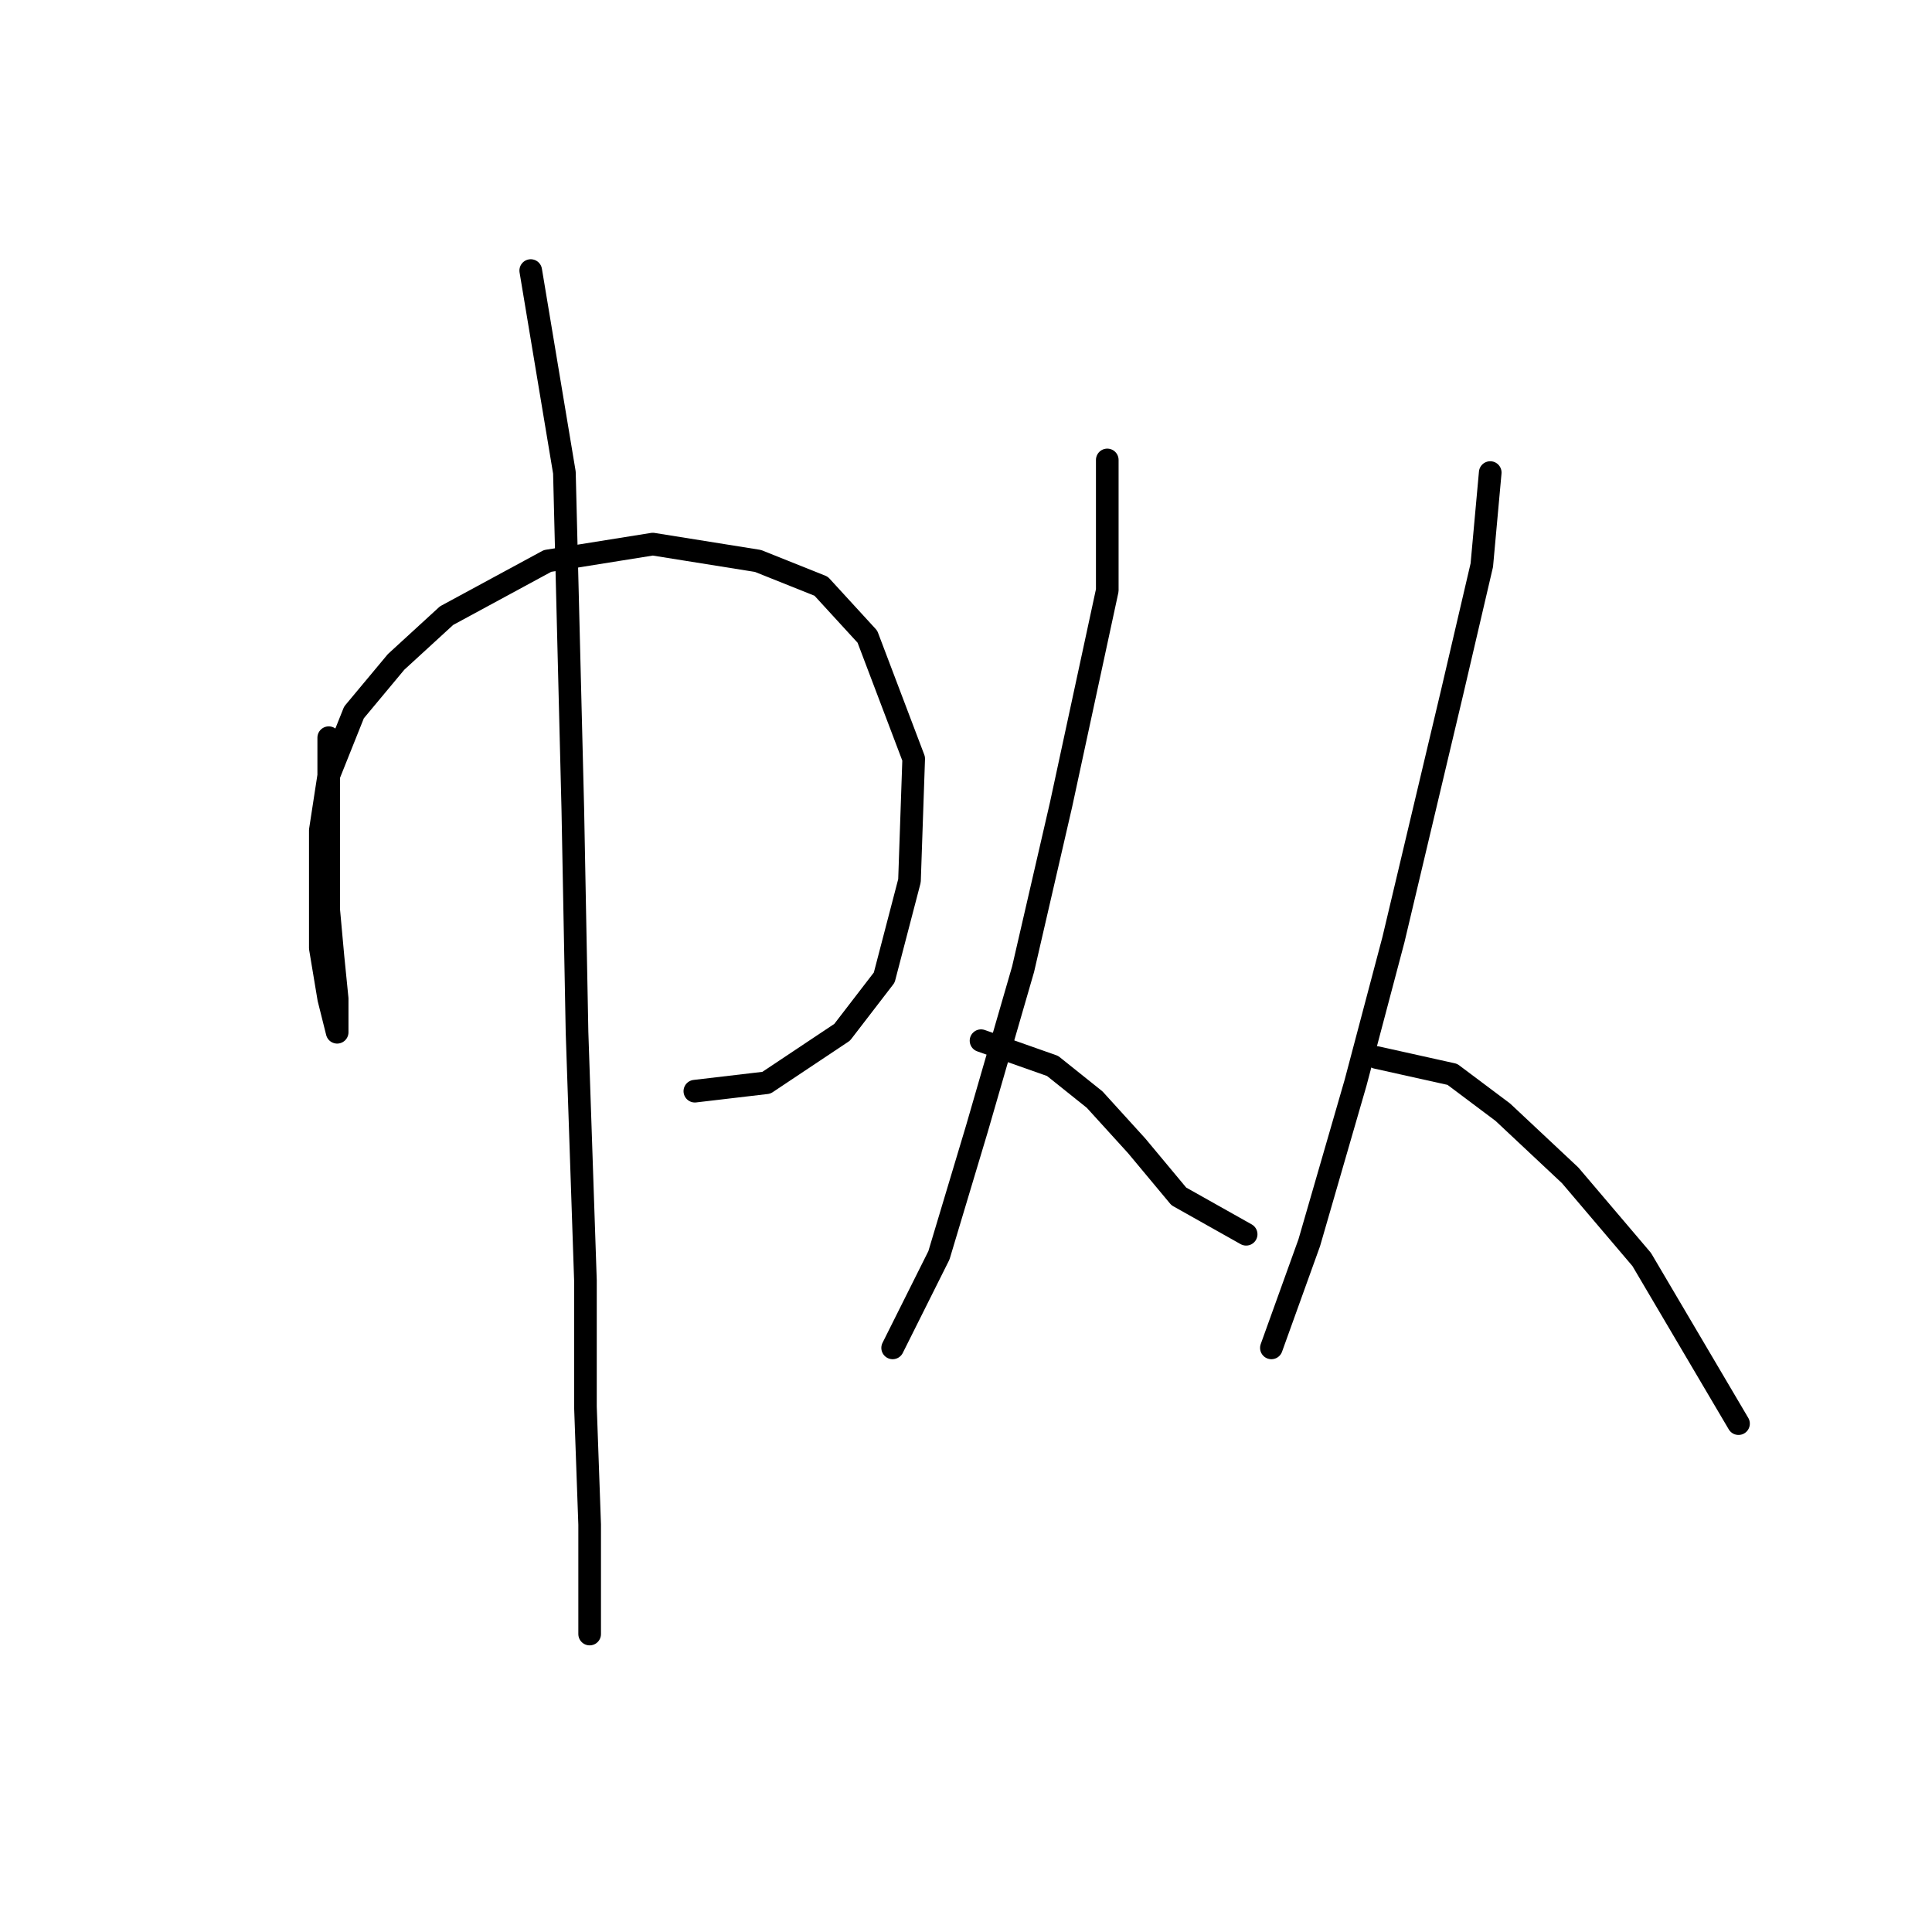 <?xml version="1.0" standalone="no"?>
    <svg width="256" height="256" xmlns="http://www.w3.org/2000/svg" version="1.1">
    <polyline stroke="black" stroke-width="3" stroke-linecap="round" fill="transparent" stroke-linejoin="round" points="43.559 97.747 43.559 113.918 43.559 120.61 44.117 126.743 44.675 132.32 44.675 135.665 44.675 136.781 43.559 132.32 42.444 125.628 42.444 116.706 42.444 110.015 43.559 102.766 46.905 94.401 52.481 87.71 59.173 81.576 72.556 74.327 86.496 72.097 100.437 74.327 108.801 77.673 114.935 84.364 121.069 100.535 120.511 116.706 117.165 129.531 111.589 136.781 101.552 143.472 92.072 144.587 92.072 144.587 " />
        <polyline stroke="black" stroke-width="3" stroke-linecap="round" fill="transparent" stroke-linejoin="round" points="70.325 35.851 74.786 62.617 75.901 107.227 76.459 136.781 77.574 169.68 77.574 186.409 78.132 202.022 78.132 212.059 78.132 216.52 78.132 216.52 " />
        <polyline stroke="black" stroke-width="3" stroke-linecap="round" fill="transparent" stroke-linejoin="round" points="146.719 60.944 146.719 78.23 140.585 106.669 135.567 128.416 129.433 149.606 124.414 166.334 118.281 178.602 118.281 178.602 " />
        <polyline stroke="black" stroke-width="3" stroke-linecap="round" fill="transparent" stroke-linejoin="round" points="129.991 137.896 139.47 141.242 145.046 145.702 150.623 151.836 156.199 158.528 165.121 163.546 165.121 163.546 " />
        <polyline stroke="black" stroke-width="3" stroke-linecap="round" fill="transparent" stroke-linejoin="round" points="197.463 62.617 196.347 74.885 192.444 91.613 184.637 124.513 179.619 143.472 173.485 164.662 168.466 178.602 168.466 178.602 " />
        <polyline stroke="black" stroke-width="3" stroke-linecap="round" fill="transparent" stroke-linejoin="round" points="182.407 140.126 192.444 142.357 199.135 147.375 208.057 155.74 217.537 166.892 230.362 188.639 230.362 188.639 " />
        </svg>